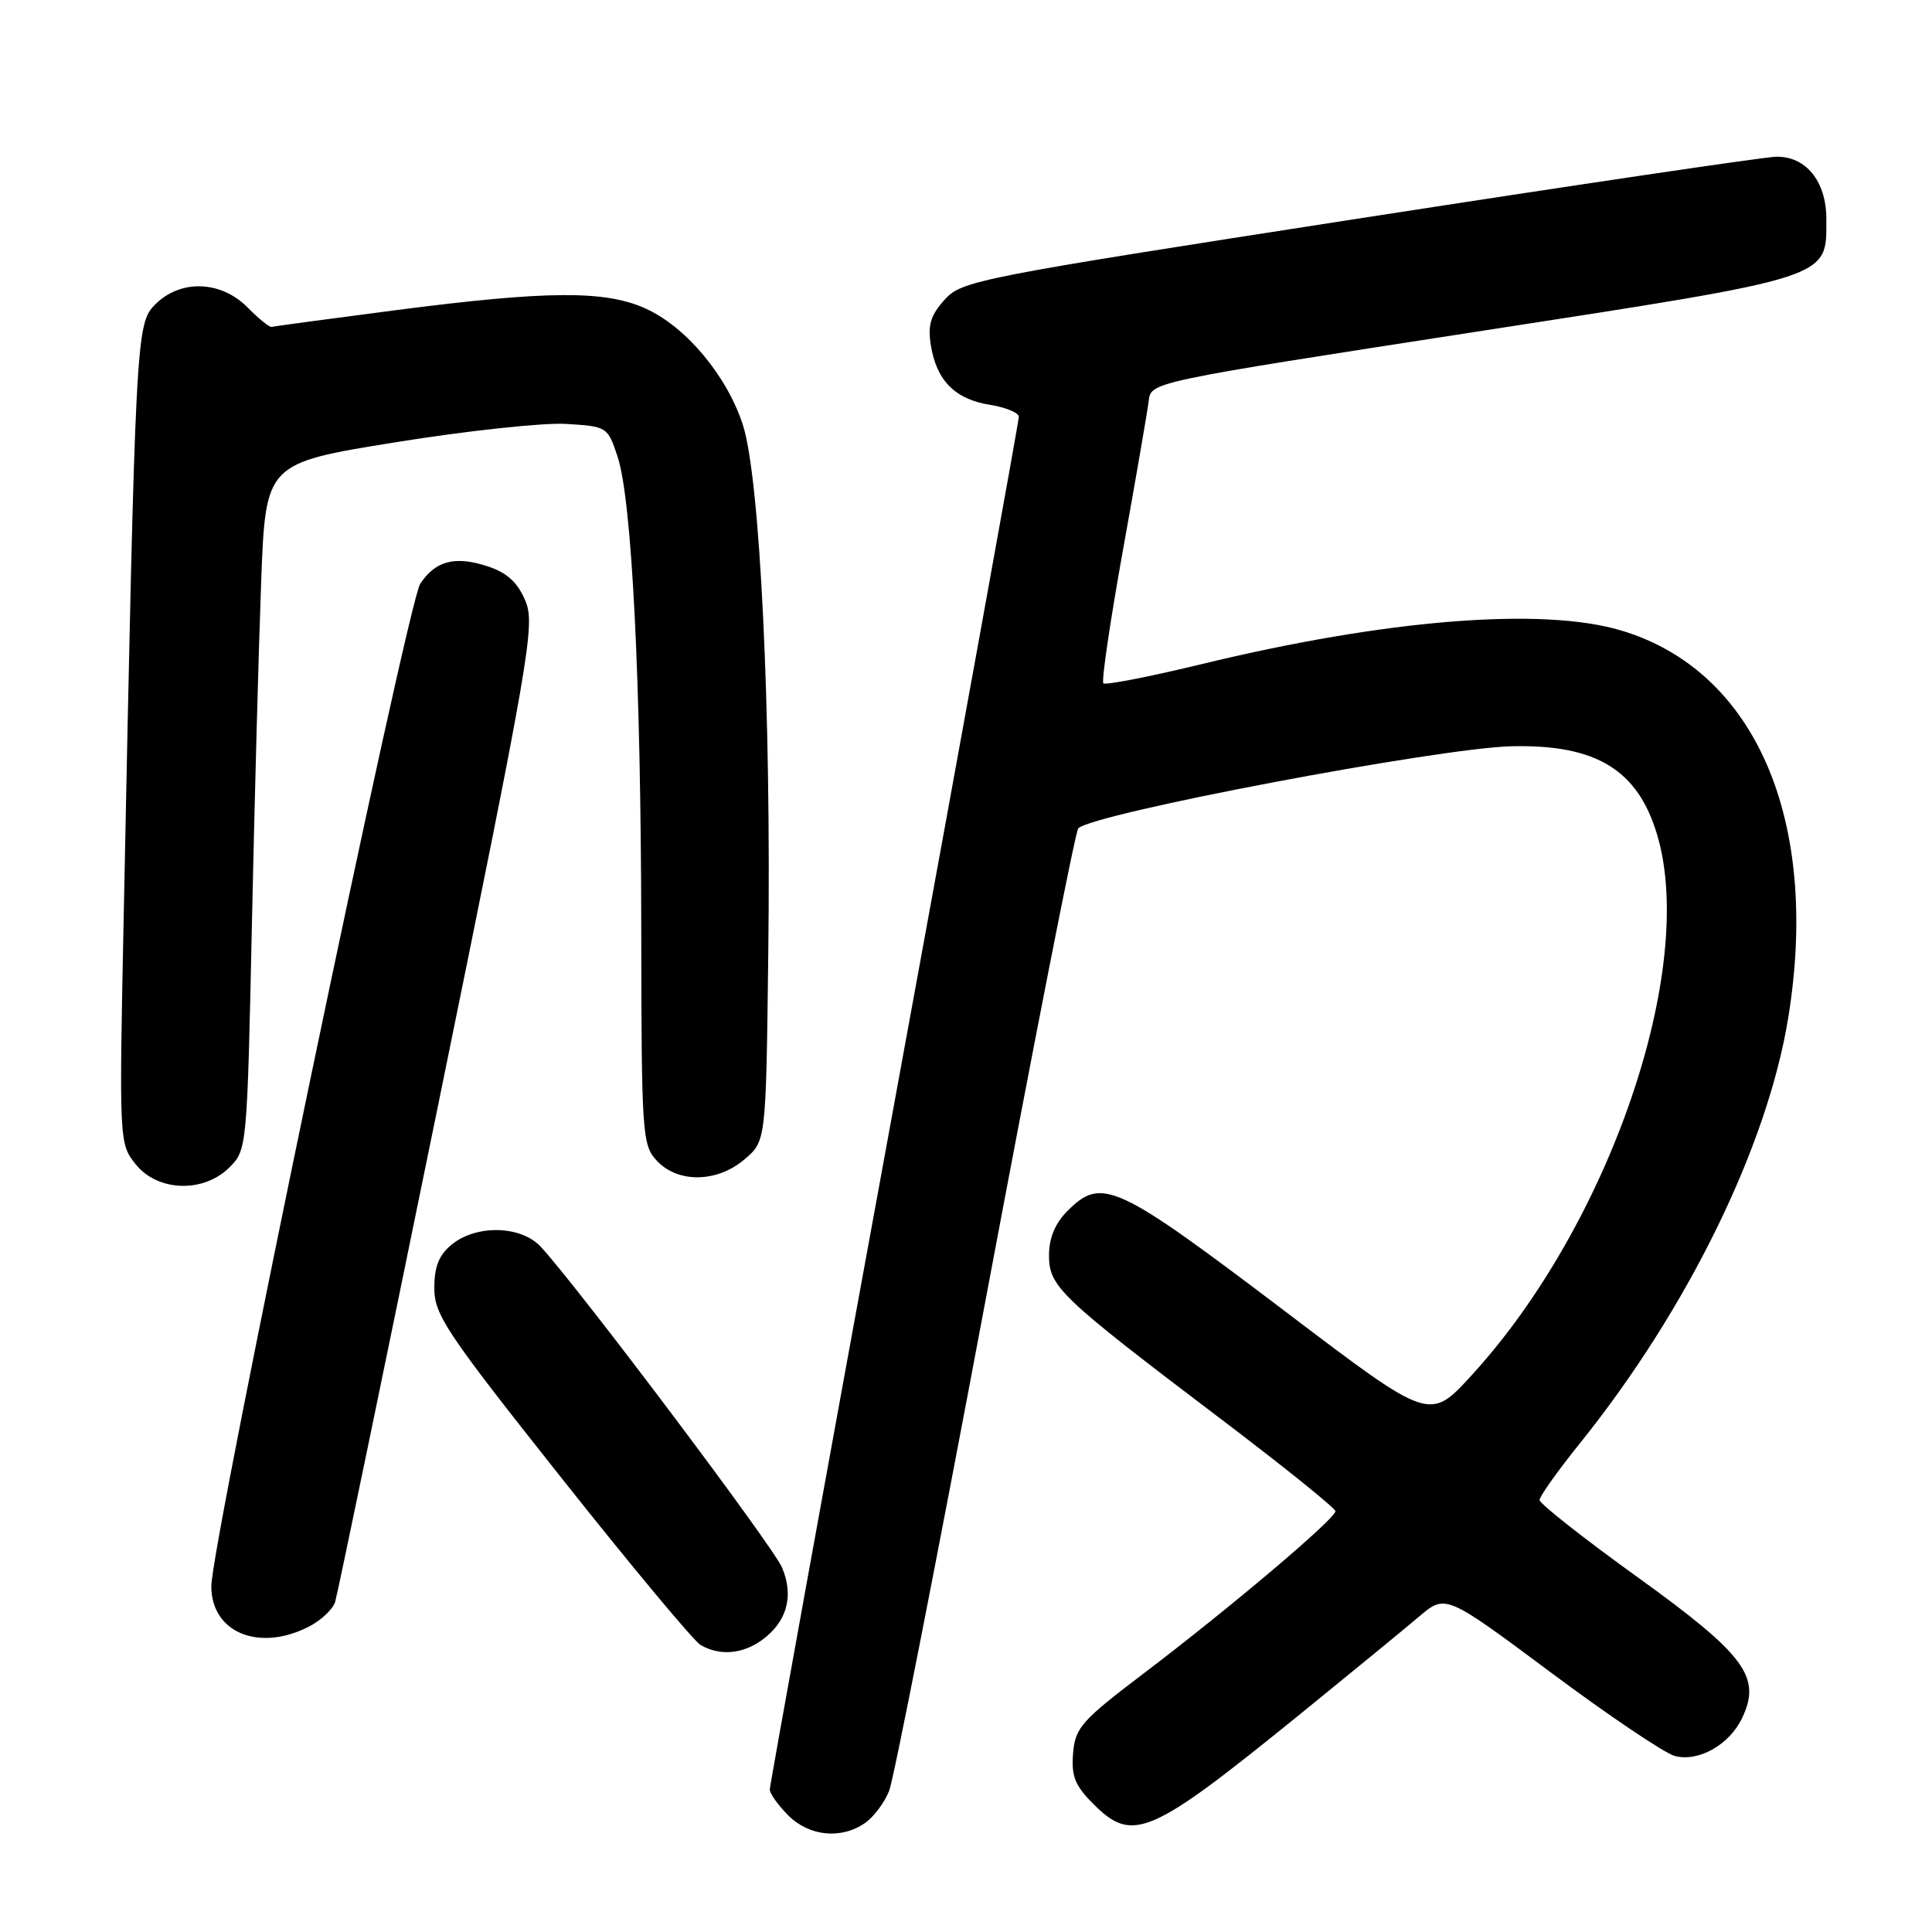 <?xml version="1.0" encoding="UTF-8" standalone="no"?>
<!DOCTYPE svg PUBLIC "-//W3C//DTD SVG 1.1//EN" "http://www.w3.org/Graphics/SVG/1.1/DTD/svg11.dtd" >
<svg xmlns="http://www.w3.org/2000/svg" xmlns:xlink="http://www.w3.org/1999/xlink" version="1.1" viewBox="0 0 256 256">
 <g >
 <path fill="currentColor"
d=" M 114.64 241.54 C 115.79 240.74 117.22 238.82 117.82 237.29 C 118.42 235.76 124.15 206.60 130.55 172.50 C 136.95 138.40 142.49 110.17 142.87 109.77 C 144.73 107.80 190.76 99.08 200.37 98.88 C 211.48 98.64 216.99 101.99 219.56 110.54 C 224.91 128.31 213.25 162.33 194.97 182.26 C 189.45 188.29 189.45 188.29 170.80 174.15 C 147.84 156.74 146.02 155.89 141.45 160.45 C 139.80 162.11 139.00 164.03 139.00 166.34 C 139.00 170.49 140.38 171.81 161.74 188.00 C 170.08 194.32 176.93 199.83 176.95 200.24 C 177.01 201.19 162.96 213.08 151.50 221.77 C 143.30 227.99 142.47 228.93 142.19 232.31 C 141.94 235.34 142.43 236.59 144.86 239.02 C 150.13 244.29 152.34 243.32 172.62 226.85 C 179.15 221.54 186.09 215.86 188.03 214.21 C 191.55 211.22 191.55 211.22 205.53 221.64 C 213.21 227.36 220.59 232.33 221.93 232.68 C 225.07 233.49 229.12 231.21 230.82 227.69 C 233.45 222.22 231.28 219.29 216.98 208.98 C 209.84 203.84 204.00 199.24 204.00 198.76 C 204.00 198.28 206.42 194.88 209.38 191.20 C 223.60 173.51 234.20 151.85 236.95 134.86 C 241.20 108.71 232.61 88.82 214.77 83.53 C 204.28 80.41 183.58 82.08 159.10 88.03 C 152.28 89.68 146.48 90.81 146.20 90.54 C 145.93 90.27 147.11 82.27 148.82 72.77 C 150.53 63.27 152.06 54.40 152.22 53.06 C 152.50 50.63 152.73 50.58 195.40 43.99 C 243.20 36.60 242.00 36.99 242.00 29.00 C 242.00 24.01 239.27 20.66 235.30 20.77 C 233.63 20.82 208.70 24.51 179.88 28.98 C 129.36 36.81 127.42 37.19 125.15 39.73 C 123.30 41.79 122.91 43.09 123.35 45.80 C 124.11 50.44 126.56 52.91 131.17 53.64 C 133.28 53.98 135.00 54.70 135.00 55.23 C 135.00 55.77 127.58 96.70 118.50 146.18 C 109.42 195.66 102.00 236.59 102.00 237.12 C 102.00 237.65 103.10 239.20 104.45 240.55 C 107.24 243.34 111.49 243.75 114.64 241.54 Z  M 100.84 217.40 C 104.25 215.01 105.25 211.52 103.62 207.70 C 102.41 204.86 76.96 171.01 71.70 165.25 C 69.10 162.39 63.19 162.22 59.88 164.89 C 58.16 166.29 57.55 167.81 57.55 170.68 C 57.55 174.22 59.11 176.56 74.36 195.79 C 83.60 207.45 91.92 217.43 92.83 217.97 C 95.31 219.41 98.27 219.20 100.84 217.40 Z  M 40.98 215.51 C 42.56 214.69 44.11 213.23 44.41 212.26 C 44.71 211.29 50.82 181.81 57.99 146.75 C 70.27 86.66 70.94 82.80 69.61 79.60 C 68.58 77.16 67.20 75.89 64.61 75.04 C 60.31 73.62 57.69 74.30 55.68 77.36 C 53.97 79.98 27.99 204.60 28.00 210.19 C 28.00 216.34 34.35 218.94 40.98 215.51 Z  M 30.42 154.67 C 32.72 152.37 32.75 152.01 33.38 122.42 C 33.73 105.97 34.29 85.50 34.61 76.94 C 35.21 61.38 35.21 61.38 52.36 58.61 C 61.78 57.09 71.97 55.99 75.00 56.17 C 80.44 56.50 80.52 56.55 81.83 60.50 C 83.73 66.24 84.93 90.14 84.97 123.06 C 85.00 150.40 85.09 151.72 87.04 153.81 C 89.84 156.81 95.06 156.71 98.69 153.59 C 101.50 151.18 101.50 151.18 101.80 126.34 C 102.20 94.01 100.71 63.27 98.42 56.25 C 96.29 49.75 90.90 43.31 85.56 40.89 C 80.20 38.45 72.57 38.50 52.60 41.08 C 43.75 42.23 36.28 43.23 36.00 43.32 C 35.73 43.40 34.28 42.24 32.80 40.73 C 29.27 37.17 23.92 36.99 20.59 40.32 C 18.01 42.90 17.96 43.97 16.40 121.00 C 15.78 151.30 15.79 151.52 17.96 154.25 C 20.87 157.91 26.97 158.12 30.42 154.67 Z "/>
</g>
</svg>